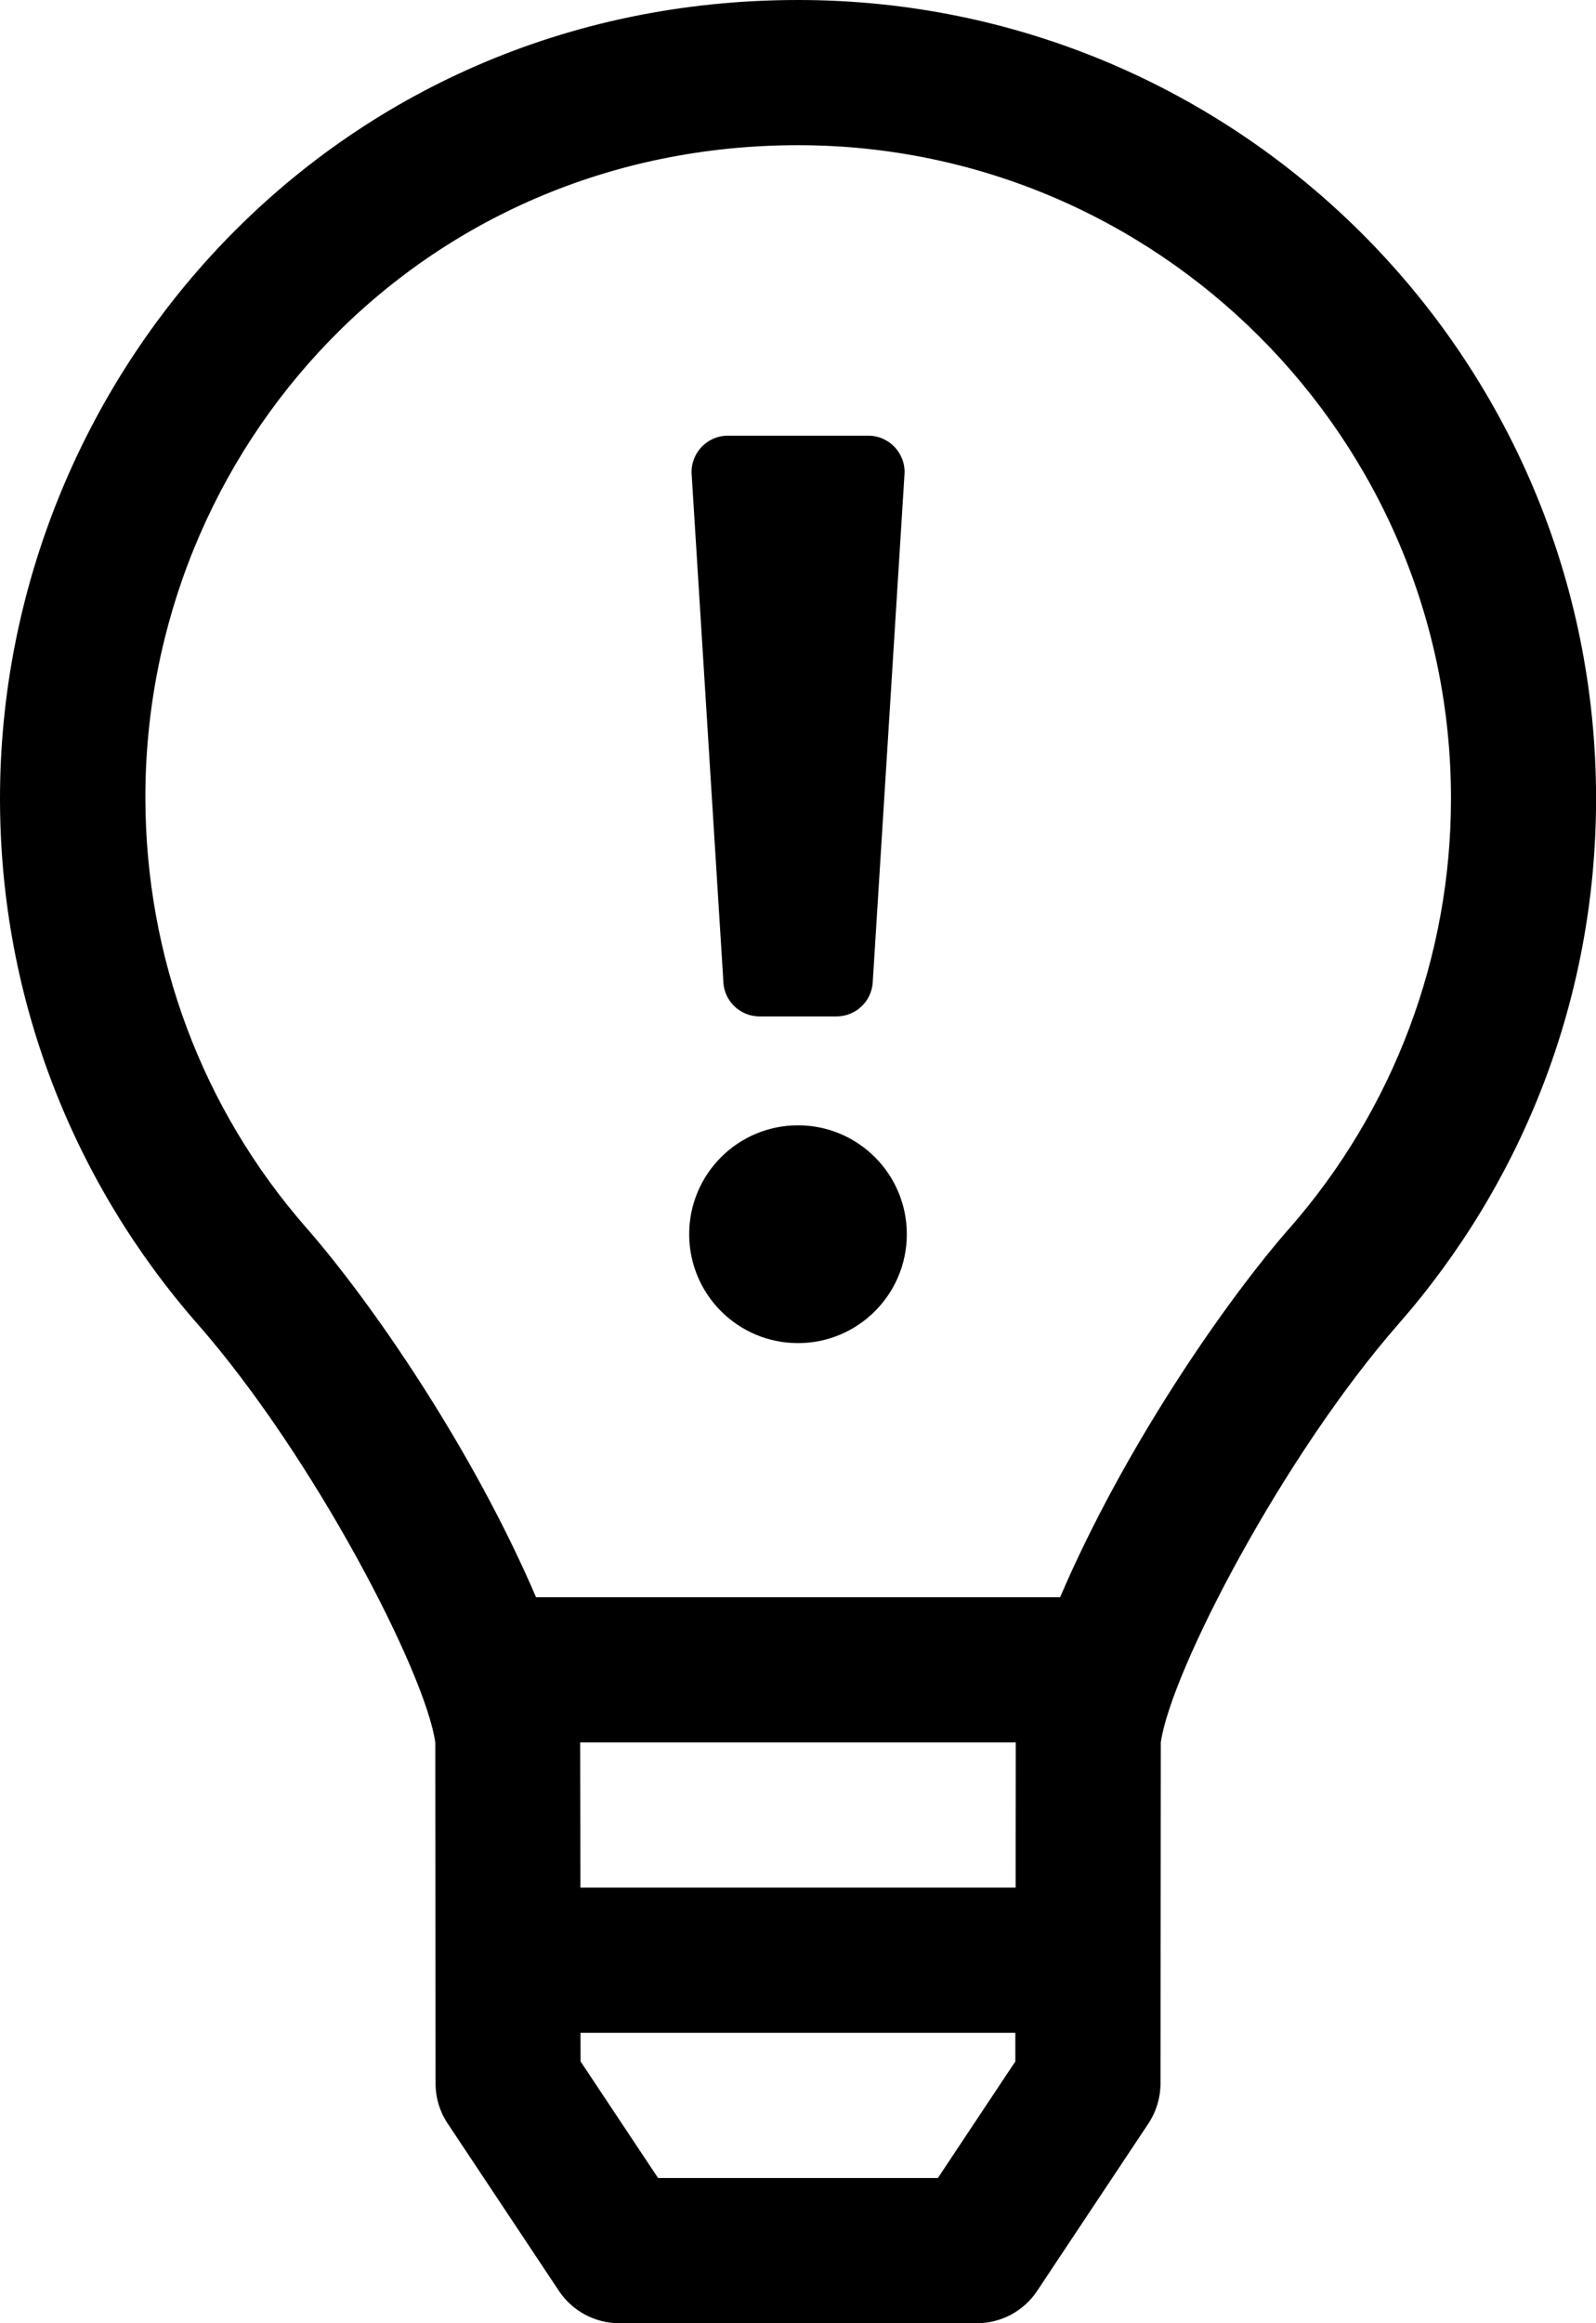 <!-- Generated by IcoMoon.io -->
<svg version="1.1" xmlns="http://www.w3.org/2000/svg" width="22" height="32" viewBox="0 0 22 32">
<title>lightbulb-exclamation</title>
<path d="M11 15.5c-0.828 0-1.5 0.671-1.5 1.5s0.672 1.5 1.5 1.5 1.5-0.672 1.5-1.5c0-0.829-0.672-1.5-1.5-1.5zM9.971 13.531c0.016 0.264 0.235 0.469 0.499 0.469h1.061c0.265-0 0.482-0.206 0.499-0.467l0-0.001 0.438-7c0.018-0.288-0.211-0.531-0.499-0.531h-1.936c-0.288 0-0.517 0.243-0.499 0.531l0.438 7zM11 0c-6.434 0-11.008 5.221-11 11.015 0.004 2.768 1.031 5.292 2.723 7.221 1.603 1.828 3.143 4.806 3.277 5.764l0.004 4.699c0 0.197 0.059 0.389 0.168 0.552l1.532 2.303c0.186 0.279 0.498 0.446 0.833 0.446h4.928c0.335 0 0.648-0.168 0.832-0.446l1.532-2.303c0.109-0.164 0.167-0.356 0.168-0.552l0.004-4.699c0.141-0.983 1.687-3.949 3.277-5.764 1.694-1.933 2.723-4.463 2.723-7.236 0-6.075-4.925-11-11-11zM13.996 28.394l-1.068 1.606h-3.857l-1.068-1.606-0.001-0.394h5.994v0.394zM13.999 26h-5.998l-0.004-2h6.005l-0.002 2zM17.774 16.918c-0.874 0.997-2.271 3.006-3.161 5.082h-7.224c-0.891-2.076-2.287-4.084-3.161-5.082-1.446-1.649-2.219-3.739-2.224-5.918-0.011-4.812 3.774-9 8.997-9 4.963 0 9 4.037 9 9 0 2.178-0.791 4.28-2.226 5.918z"></path>
</svg>
